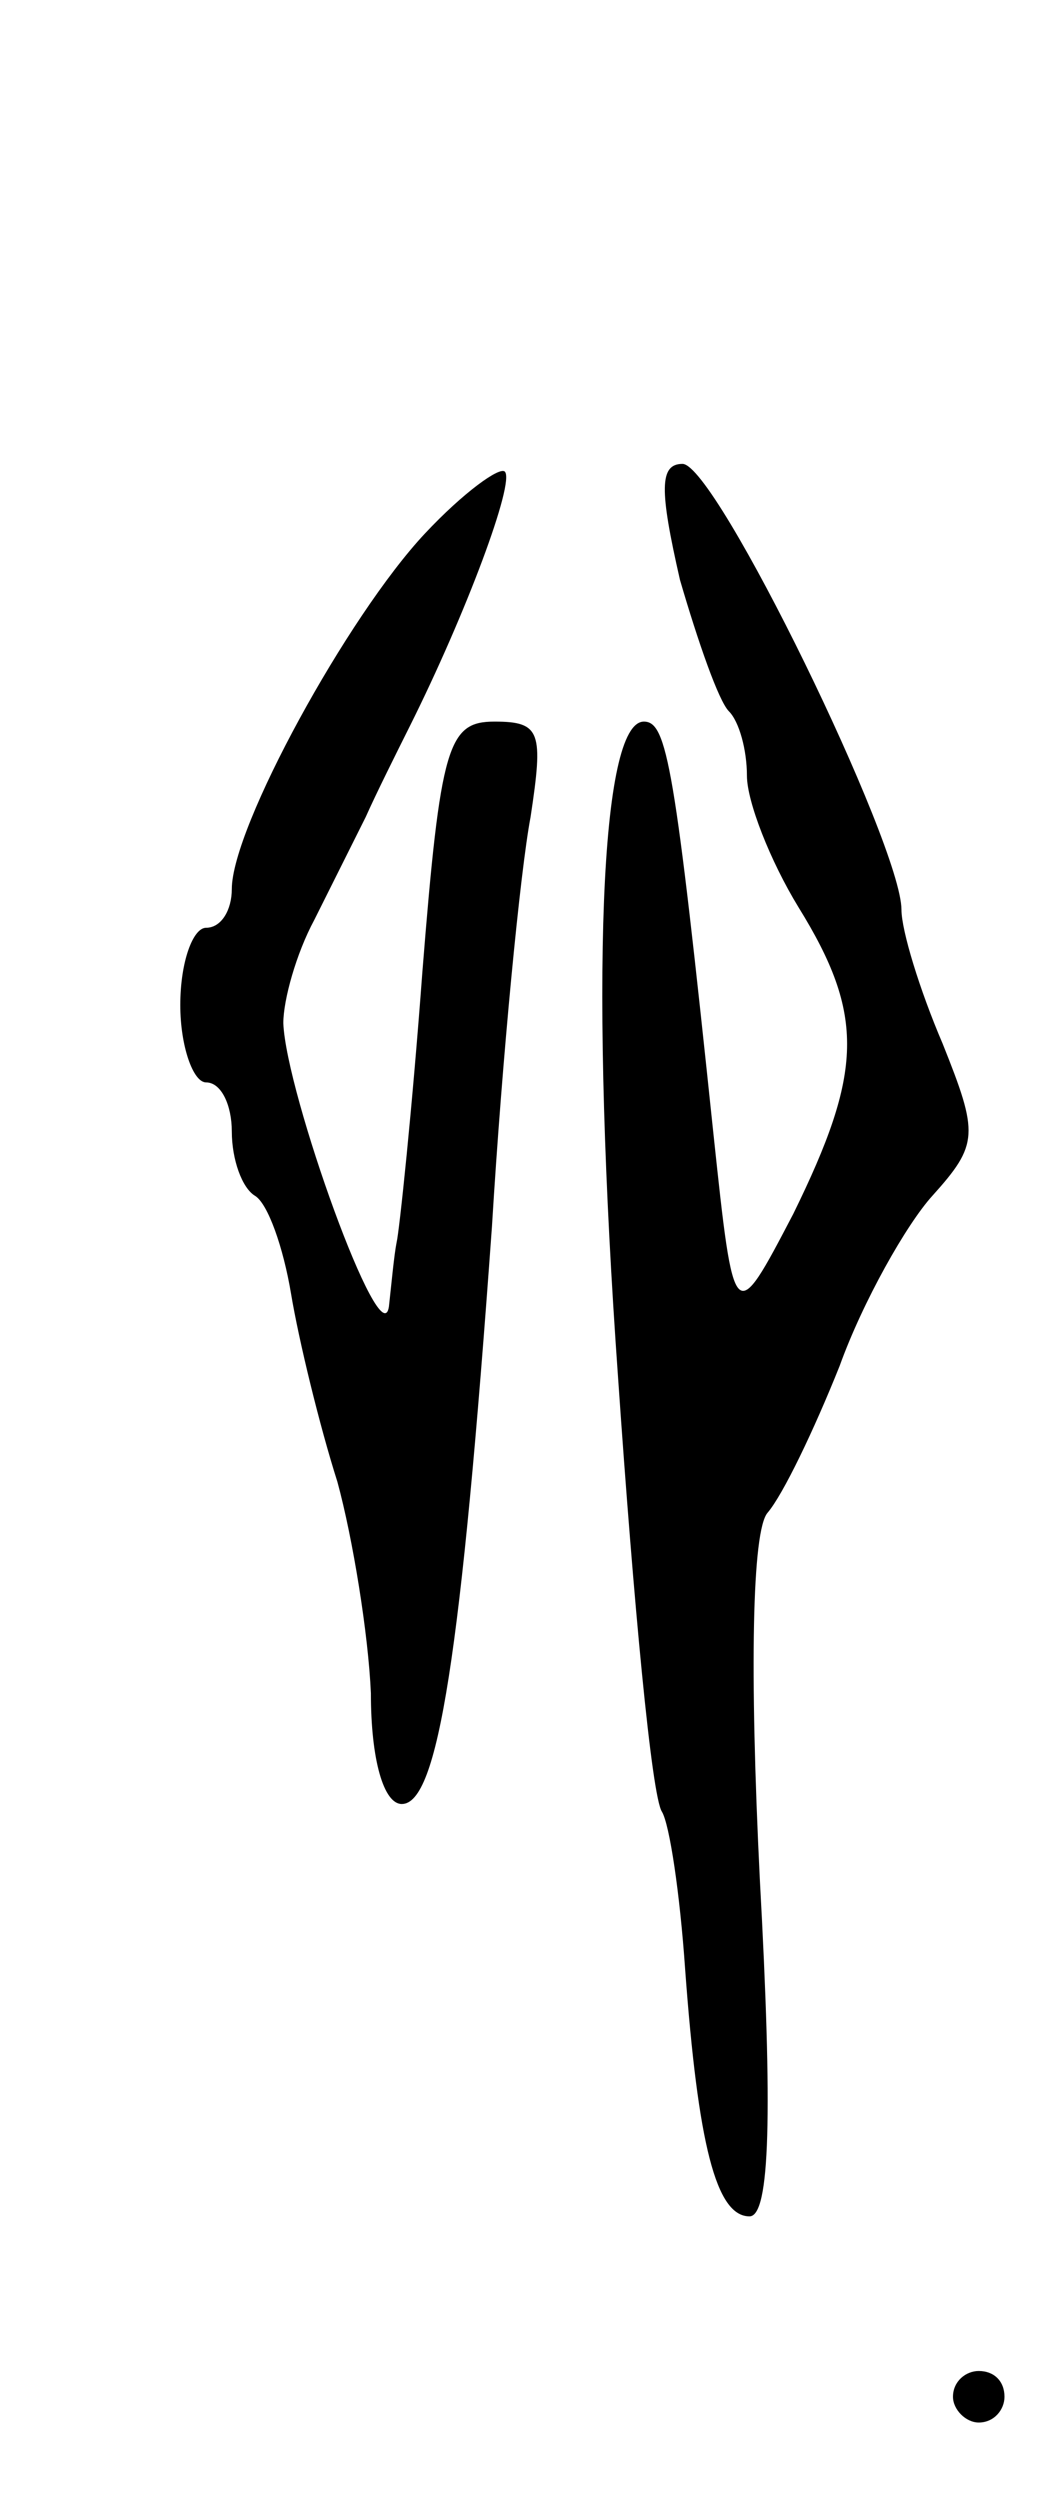 <svg version="1.0" xmlns="http://www.w3.org/2000/svg"
 width="41pt" height="97pt" viewBox="0 0 41 97"
 preserveAspectRatio="xMidYMid meet">
<g transform="translate(0,97) scale(0.1,-0.1)"
fill="#000000" stroke="none">
<path d="M165 763 c-30 -32 -75 -114 -75 -138 0 -8 -4 -15 -10 -15 -5 0 -10
-13 -10 -30 0 -16 5 -30 10 -30 6 0 10 -9 10 -19 0 -11 4 -22 9 -25 5 -3 11
-20 14 -38 3 -18 11 -51 18 -73 6 -22 12 -59 13 -82 0 -26 5 -43 12 -43 14 0
23 57 35 224 4 66 11 138 15 159 5 33 4 37 -14 37 -18 0 -21 -9 -28 -97 -4
-54 -9 -101 -10 -105 -1 -5 -2 -16 -3 -25 -3 -20 -40 83 -41 110 0 9 5 27 12
40 6 12 15 30 20 40 4 9 12 25 17 35 22 44 41 95 37 99 -2 2 -16 -8 -31 -24z"/>
<path d="M264 745 c7 -24 15 -47 19 -51 4 -4 7 -15 7 -25 0 -10 9 -33 20 -51
26 -42 25 -64 -2 -119 -23 -44 -23 -44 -31 31 -15 143 -18 160 -27 160 -17 0
-21 -101 -10 -255 6 -87 13 -162 17 -168 3 -5 7 -32 9 -61 5 -68 12 -96 25
-96 8 0 9 40 4 131 -4 81 -3 135 3 142 6 7 18 32 28 57 9 25 26 55 36 66 18
20 18 24 4 59 -9 21 -16 44 -16 52 0 25 -72 173 -85 173 -9 0 -9 -10 -1 -45z"/>
<path d="M370 40 c0 -5 5 -10 10 -10 6 0 10 5 10 10 0 6 -4 10 -10 10 -5 0
-10 -4 -10 -10z"/>
</g>
</svg>

